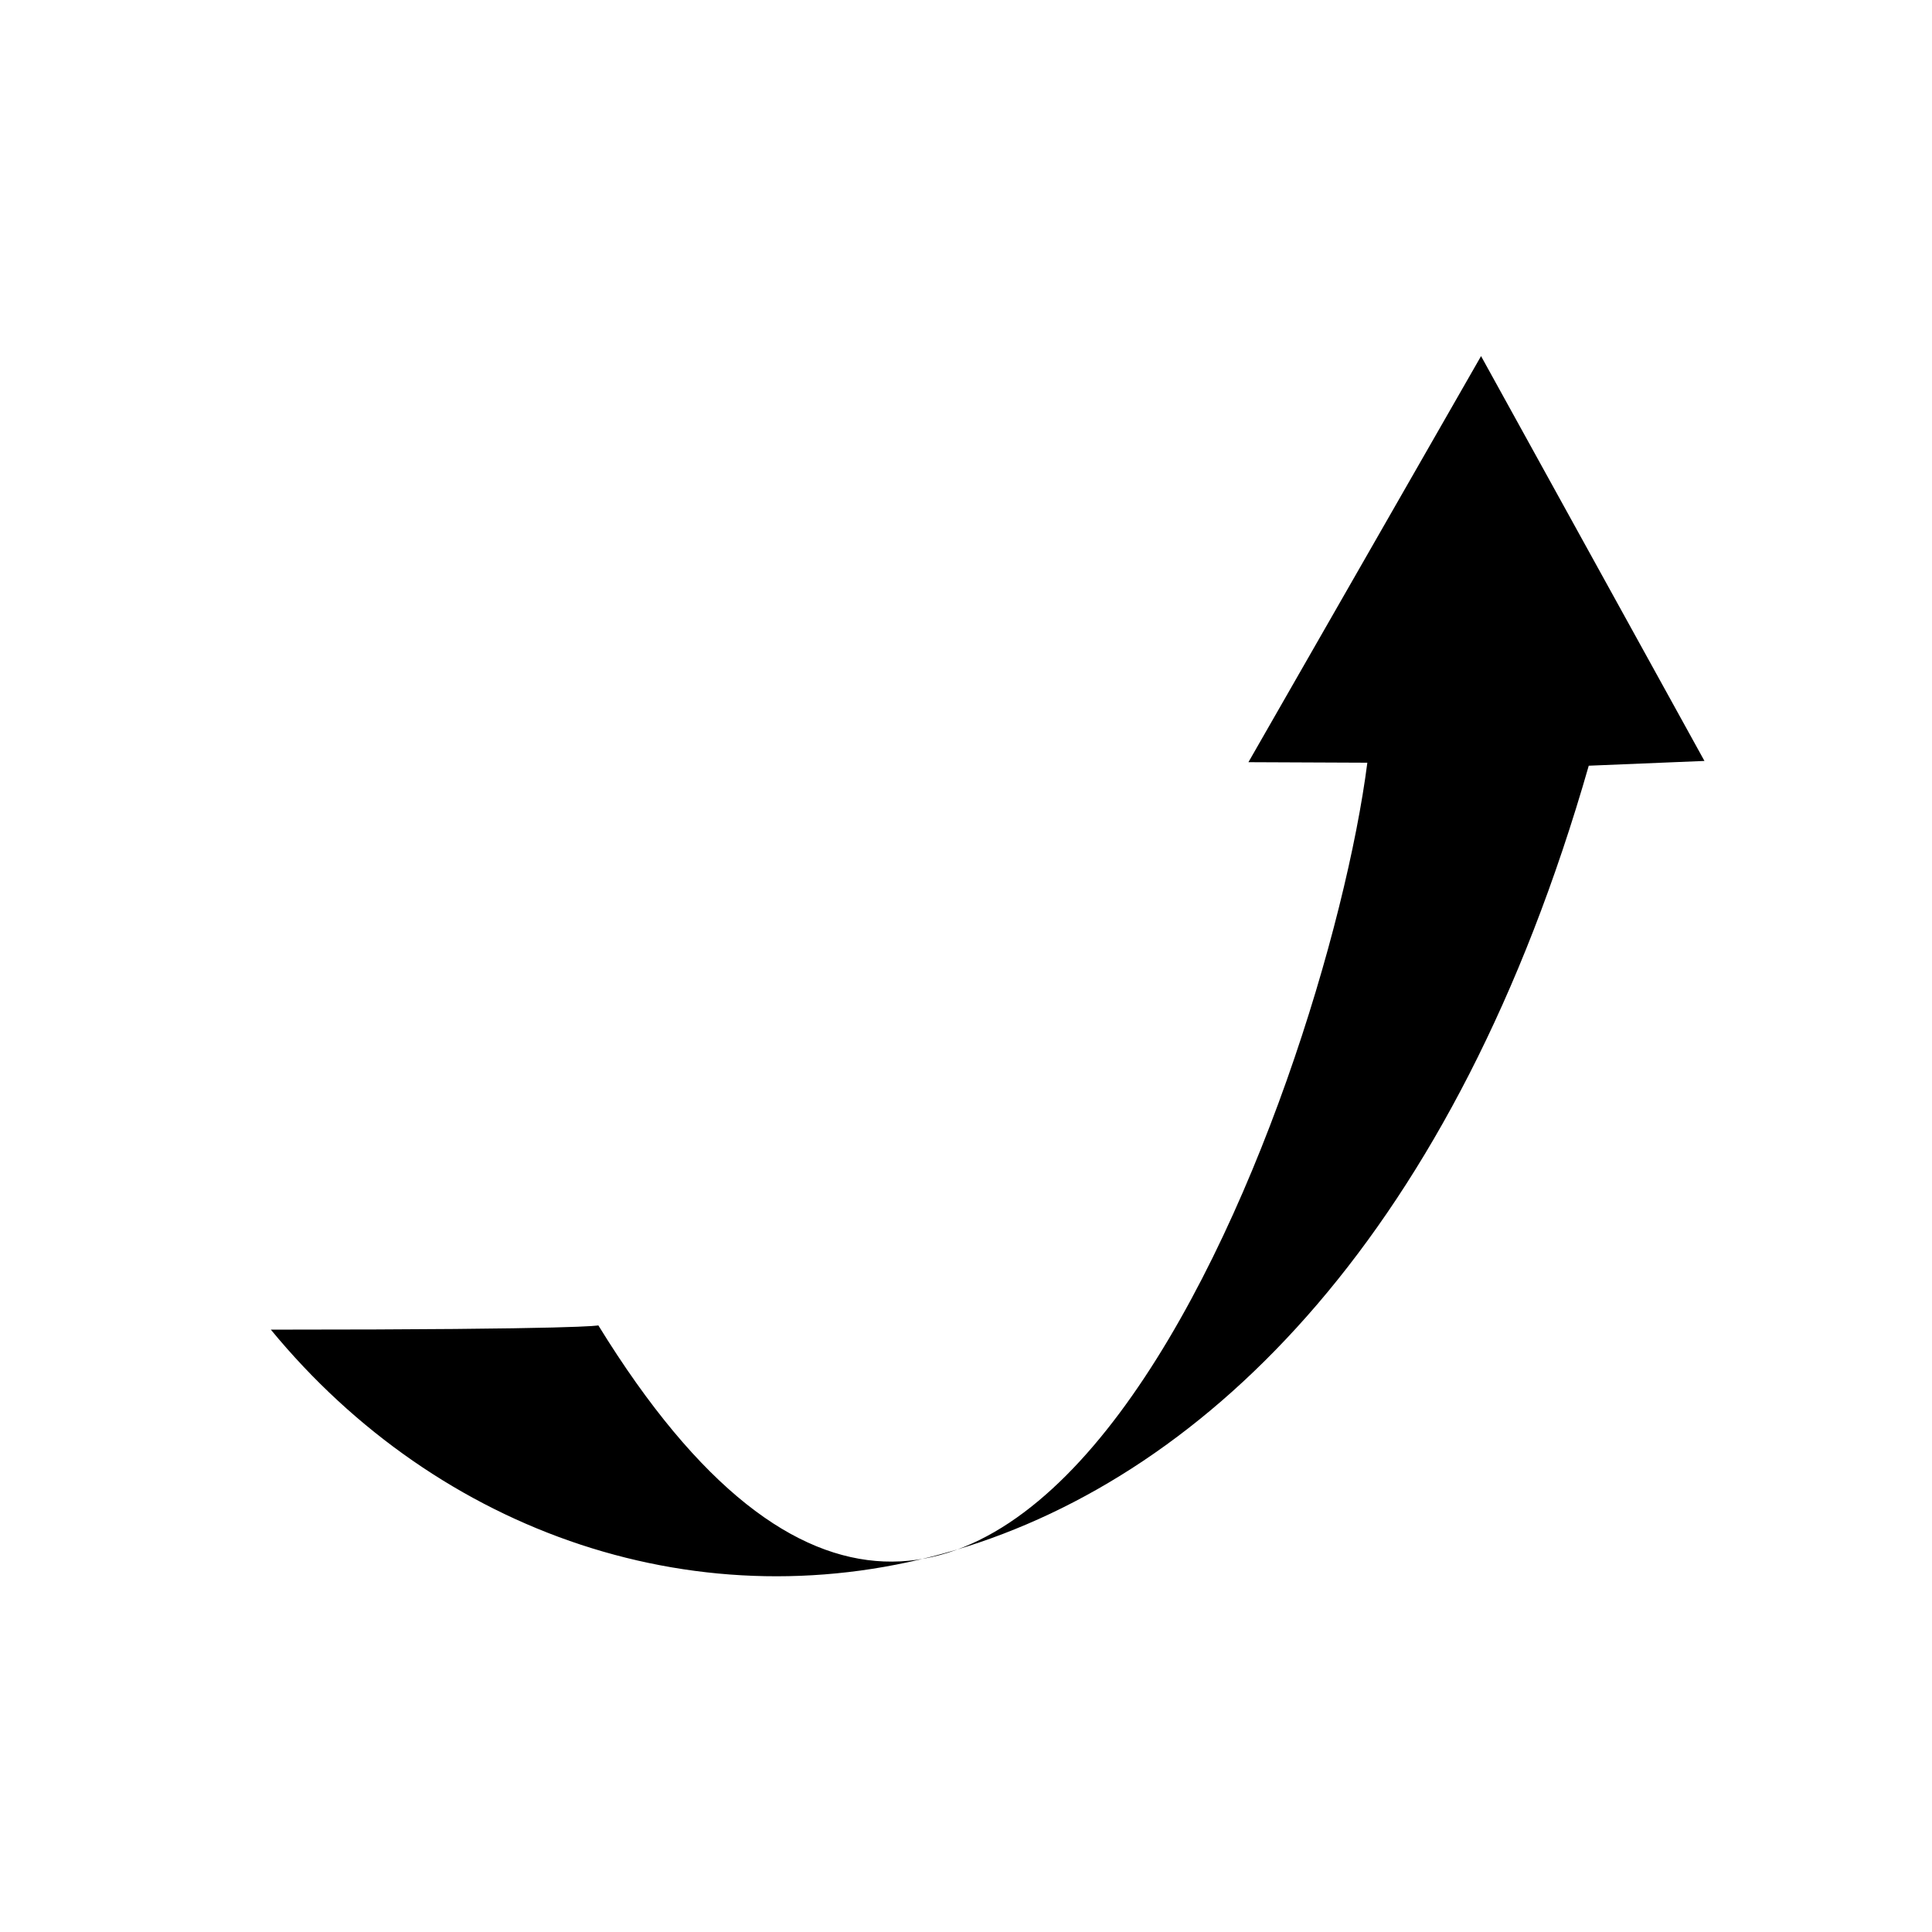 <svg xmlns="http://www.w3.org/2000/svg" width="100%" height="100%" viewBox="0 0 588.8 588.8"><path d="M82.542 405.224c95.92 0 99.81-1.297 99.81-1.297 123.716 201.064 221.662-72.51 234.36-171.483l-36.24-0.158 70.897-123.76 68.082 123.38-35.26 1.454c-81.335 283.797-299.33 296.3-401.65 171.864z" /></svg>